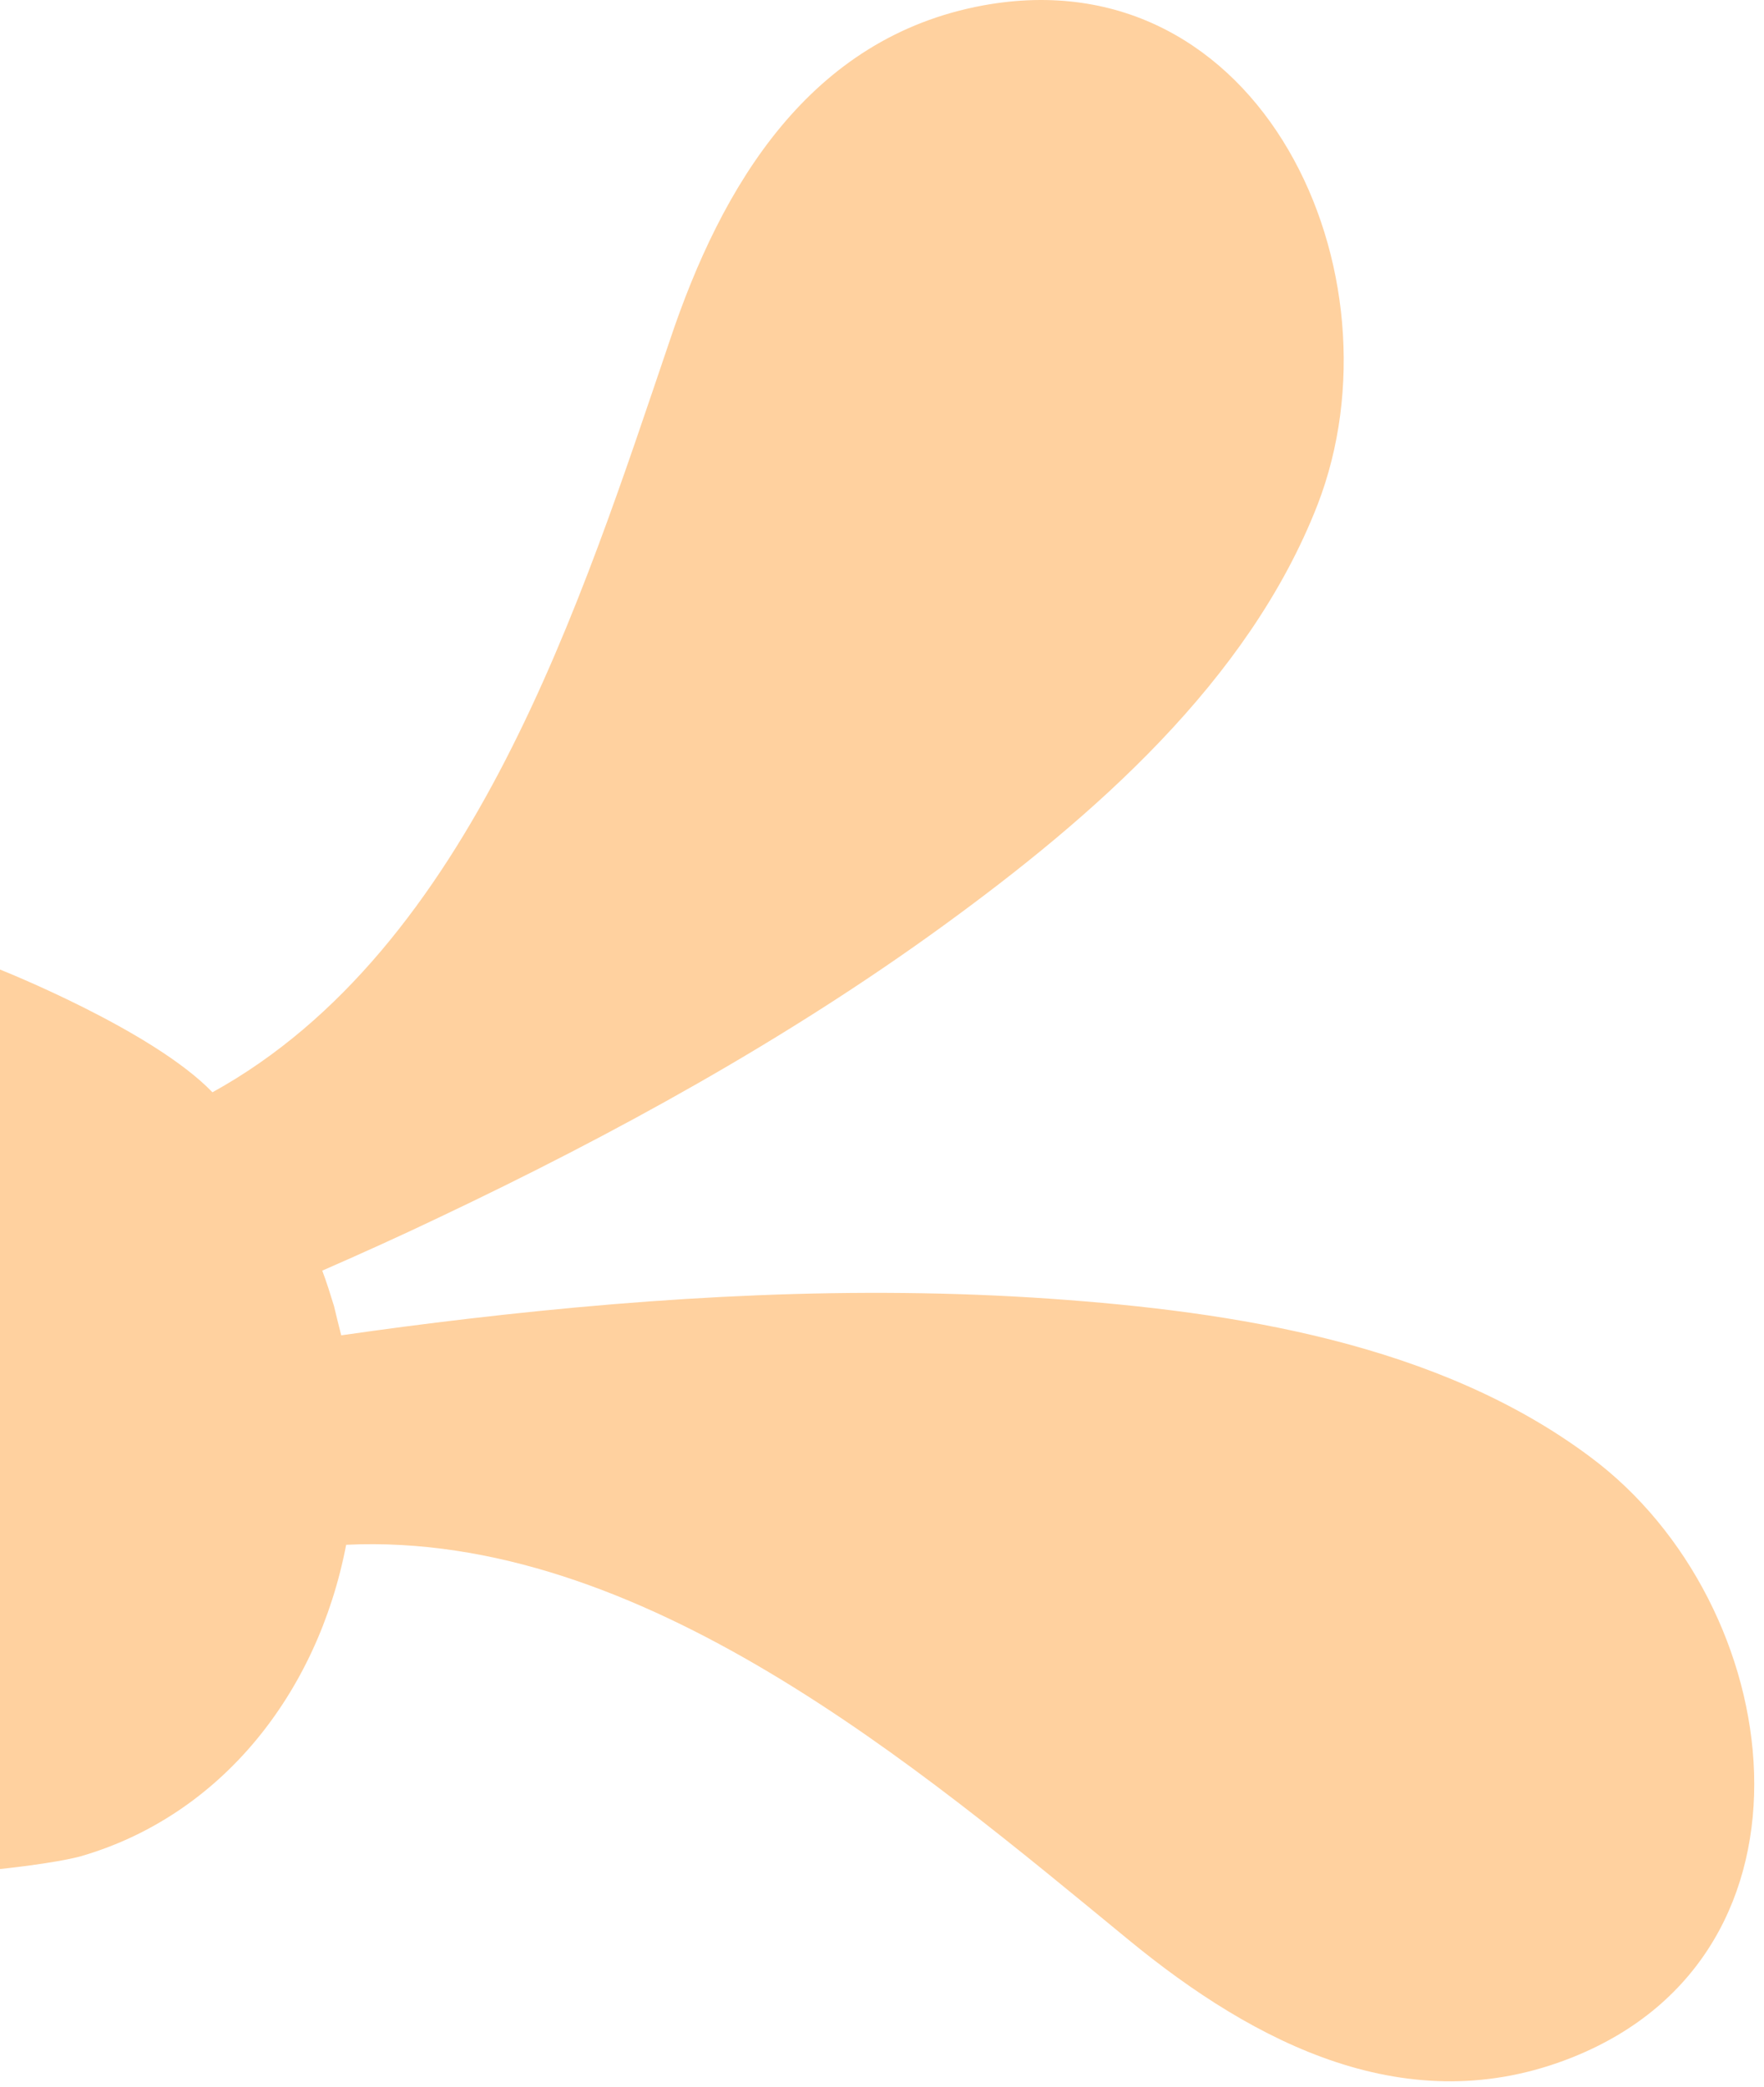 <svg xmlns="http://www.w3.org/2000/svg" xmlns:xlink="http://www.w3.org/1999/xlink" width="93" height="110" viewBox="0 0 93 110" fill="none"><path id="路径 3" fill-rule="evenodd" style="fill:#FFD19F" transform="translate(-0 0.002)  rotate(0 46.243 54.848)" opacity="1" d="M4.25,97.84C11.62,95.71 16.74,89.28 18.25,81.42C33.79,80.68 48.41,93.14 59.51,102.25C66.17,107.72 74.25,111.9 82.91,108.43C96.75,102.89 94.27,84.54 83.84,76.79C75.83,70.8 65.08,69.13 55.36,68.45C45.12,67.74 34.82,68.32 24.65,69.51C22.43,69.77 20.21,70.06 17.99,70.38C17.86,69.87 17.73,69.35 17.61,68.84C17.41,68.19 17.22,67.58 16.99,66.97C19.05,66.07 21.11,65.14 23.14,64.17C32.38,59.79 41.46,54.8 49.73,48.79C57.61,43.06 65.82,35.94 69.46,26.61C74.16,14.48 66.53,-2.39 51.85,0.28C42.68,1.96 38.04,9.78 35.31,17.95C30.67,31.6 24.91,50.01 11.2,57.57C8.05,54.29 0,51.1 0,51.1L0,98.51C0,98.51 2.83,98.22 4.25,97.84Z " /></svg>